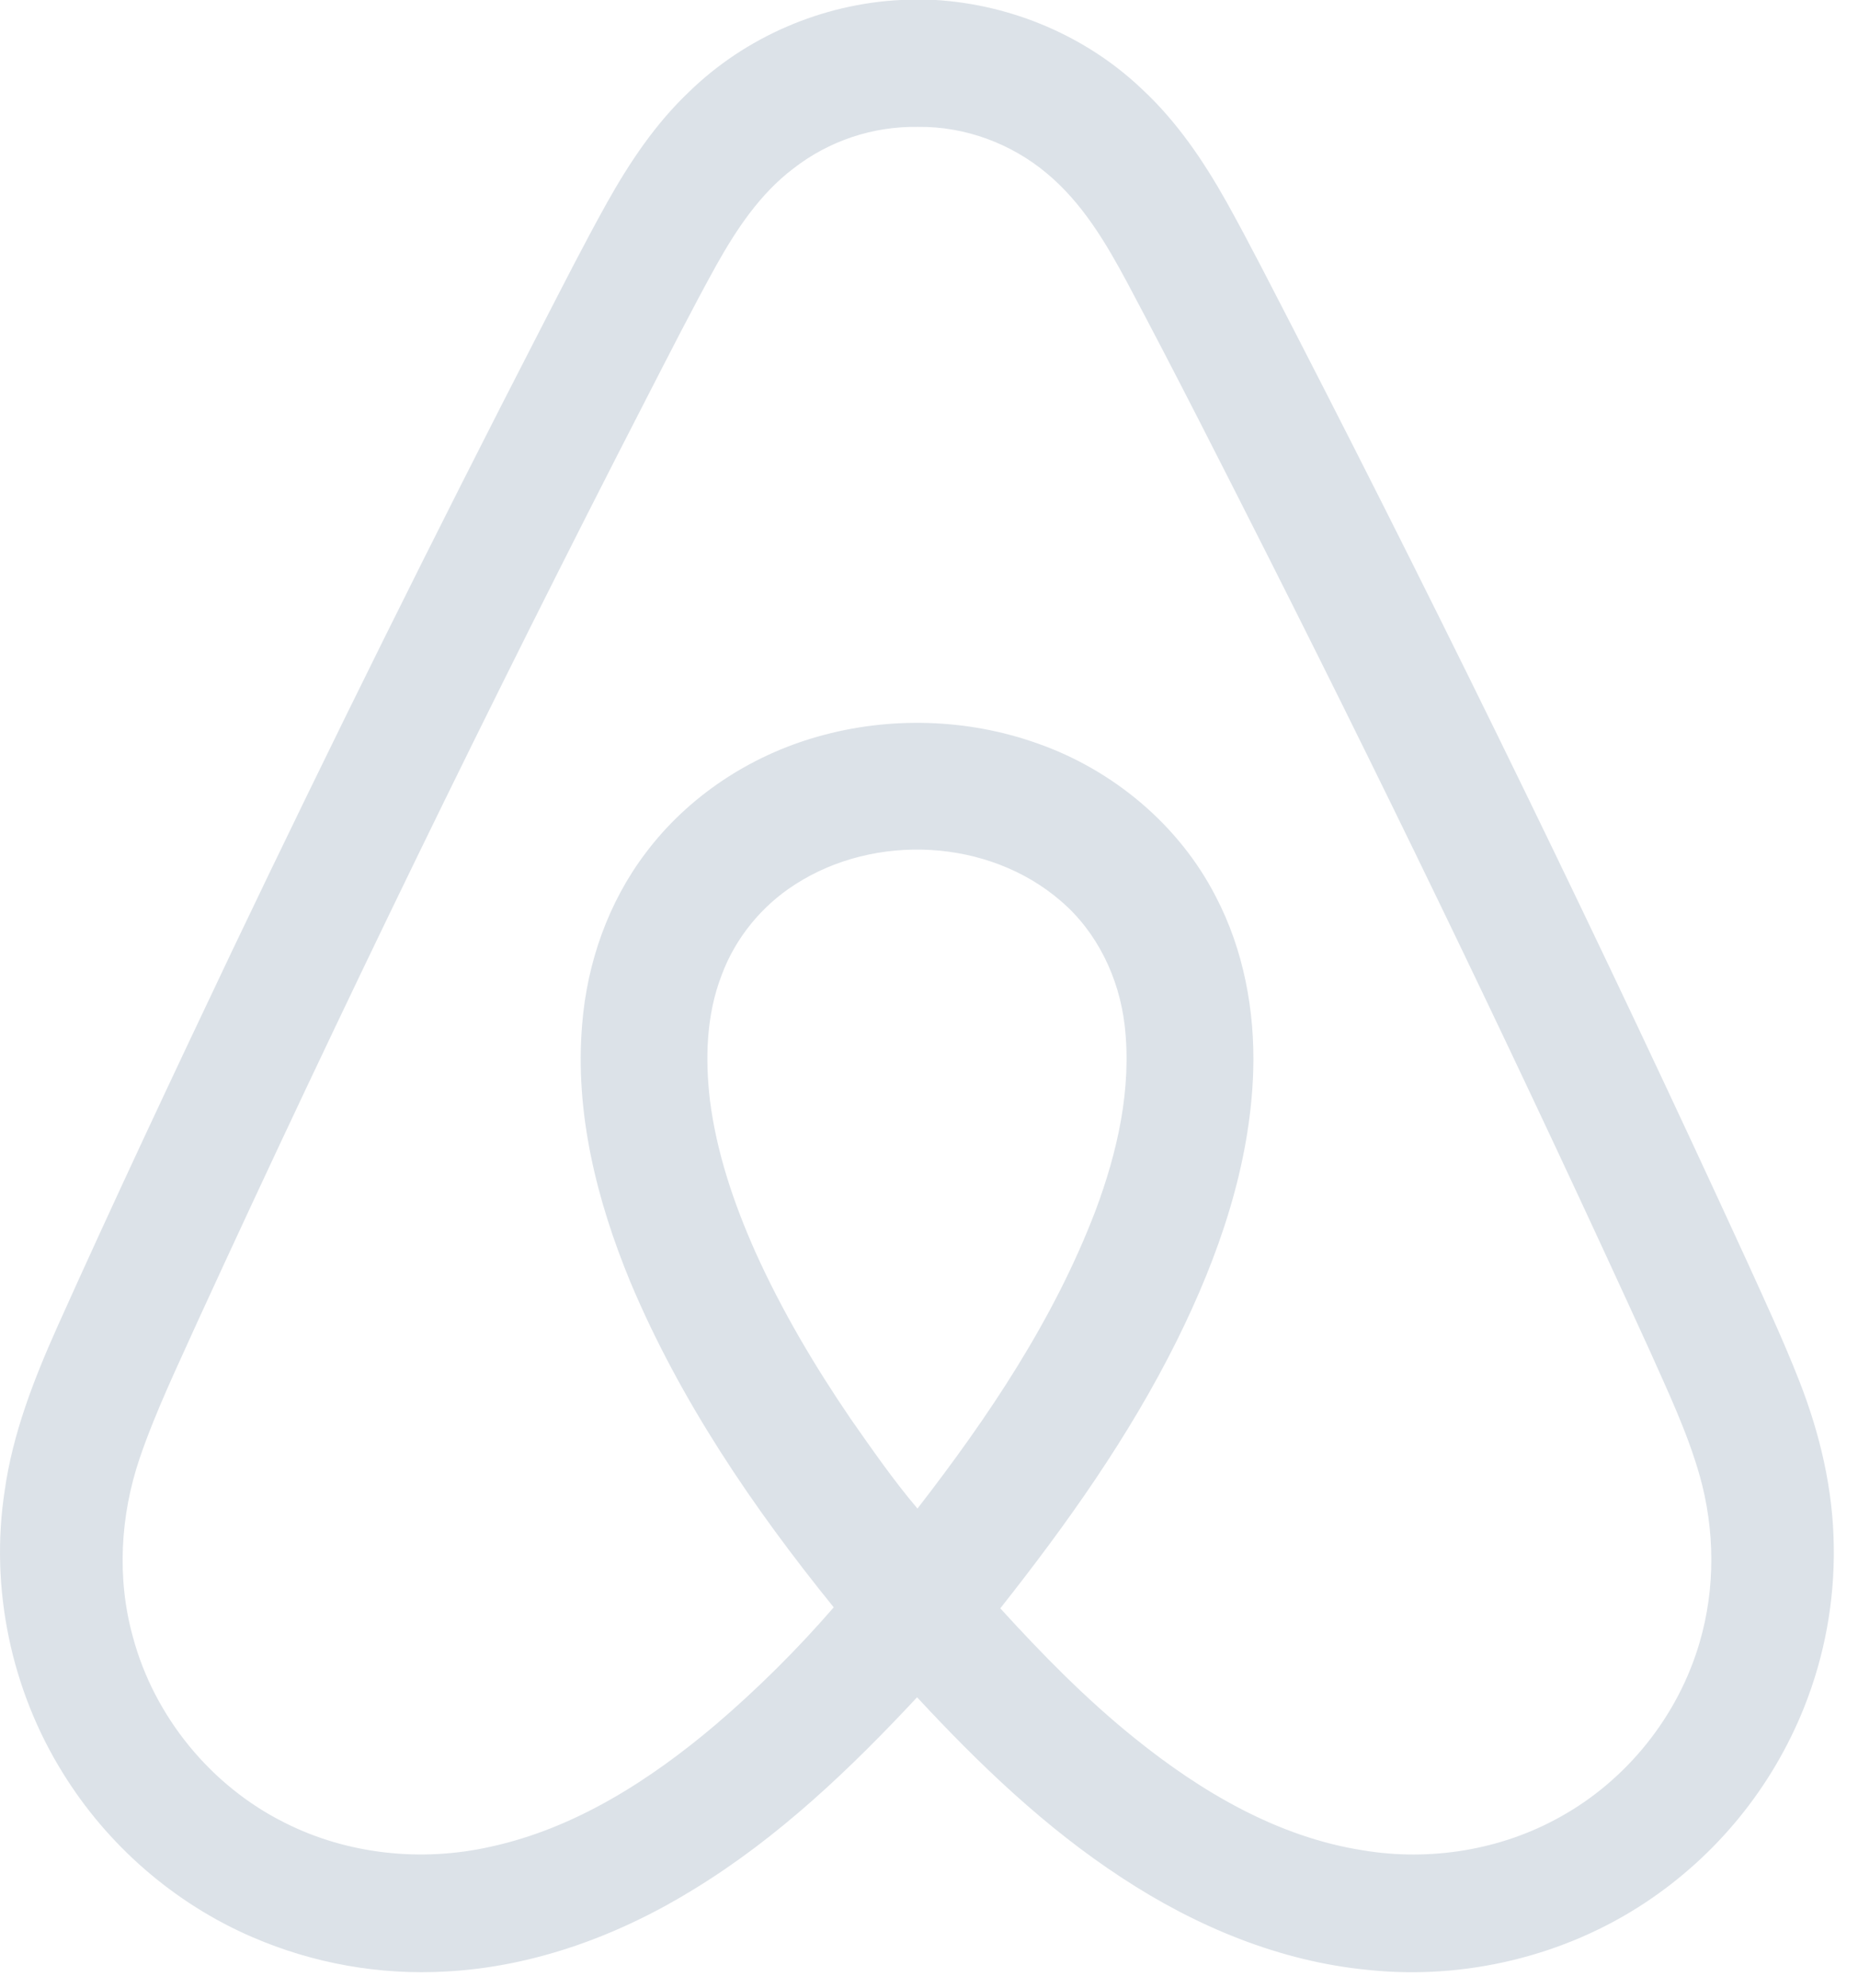 <?xml version="1.0" encoding="UTF-8" standalone="no"?>
<svg width="43px" height="46px" viewBox="0 0 43 46" version="1.1" xmlns="http://www.w3.org/2000/svg" xmlns:xlink="http://www.w3.org/1999/xlink">
    <!-- Generator: Sketch 41.2 (35397) - http://www.bohemiancoding.com/sketch -->
    <title>Shape</title>
    <desc>Created with Sketch.</desc>
    <defs></defs>
    <g id="Page-1" stroke="none" stroke-width="1" fill="none" fill-rule="evenodd">
        <g id="Artboard" transform="translate(-160, -507)" fill="#DCE2E8">
            <path d="M202.439,542.766 C202.424,541.455 202.117,540.16 201.639,538.944 C201.27,538.003 200.842,537.087 200.424,536.167 C197.095,528.913 193.602,521.736 189.948,514.641 C189.434,513.649 188.931,512.652 188.388,511.676 C187.854,510.724 187.233,509.807 186.429,509.062 C185.146,507.839 183.425,507.11 181.659,507 L180.845,507 C179.027,507.09 177.252,507.853 175.947,509.125 C175.172,509.859 174.573,510.753 174.054,511.679 C173.518,512.639 173.022,513.62 172.518,514.596 C170.066,519.356 167.685,524.153 165.378,528.985 C164.003,531.877 162.64,534.774 161.328,537.694 C160.784,538.911 160.292,540.169 160.107,541.497 C159.764,543.739 160.256,546.093 161.454,548.018 C162.486,549.691 164.036,551.039 165.843,551.817 C167.255,552.427 168.79,552.699 170.326,552.611 C172.377,552.502 174.355,551.765 176.09,550.689 C178.026,549.501 179.682,547.921 181.224,546.267 C182.657,547.812 184.191,549.286 185.962,550.442 C187.673,551.567 189.623,552.382 191.674,552.576 C193.902,552.808 196.21,552.256 198.08,551.016 C199.734,549.92 201.014,548.347 201.751,546.505 C202.226,545.316 202.46,544.045 202.439,542.766 L202.439,542.766 Z M181.233,541.901 C180.674,541.242 180.181,540.53 179.686,539.823 C178.853,538.601 178.096,537.325 177.487,535.976 C176.988,534.856 176.587,533.681 176.431,532.461 C176.317,531.493 176.344,530.483 176.7,529.563 C177.018,528.701 177.629,527.955 178.403,527.461 C180.248,526.271 182.878,526.399 184.55,527.844 C185.396,528.565 185.902,529.63 186.029,530.726 C186.195,532.182 185.864,533.644 185.356,535.002 C184.396,537.522 182.876,539.781 181.233,541.901 L181.233,541.901 Z M199.337,544.989 C198.844,546.691 197.659,548.177 196.108,549.035 C194.734,549.804 193.093,550.067 191.544,549.808 C189.57,549.501 187.8,548.454 186.265,547.218 C185.138,546.312 184.123,545.277 183.15,544.209 C184.686,542.267 186.132,540.235 187.237,538.013 C188.202,536.068 188.935,533.96 189.004,531.773 C189.044,530.385 188.782,528.972 188.134,527.736 C187.285,526.085 185.764,524.817 184.021,524.203 C182.393,523.621 180.582,523.569 178.921,524.043 C177.354,524.486 175.923,525.428 174.943,526.733 C174.08,527.871 173.588,529.27 173.474,530.689 C173.298,532.733 173.81,534.772 174.585,536.651 C175.737,539.396 177.428,541.881 179.295,544.186 C178.453,545.158 177.539,546.066 176.561,546.902 C175.046,548.184 173.311,549.301 171.346,549.726 C169.758,550.083 168.044,549.905 166.587,549.168 C164.881,548.318 163.571,546.716 163.077,544.876 C162.699,543.523 162.783,542.063 163.232,540.738 C163.606,539.642 164.113,538.598 164.587,537.543 C167.88,530.367 171.334,523.267 174.946,516.246 C175.484,515.202 176.015,514.152 176.585,513.124 C177.05,512.296 177.592,511.483 178.357,510.902 C179.184,510.257 180.207,509.916 181.256,509.936 C182.333,509.923 183.404,510.32 184.228,511.012 C185.042,511.688 185.592,512.613 186.086,513.535 C187.203,515.632 188.275,517.753 189.347,519.872 C192.408,525.93 195.35,532.049 198.169,538.223 C198.596,539.182 199.052,540.134 199.338,541.146 C199.689,542.395 199.701,543.743 199.337,544.989 L199.337,544.989 Z" id="Shape"></path>
        </g>
    </g>
</svg>